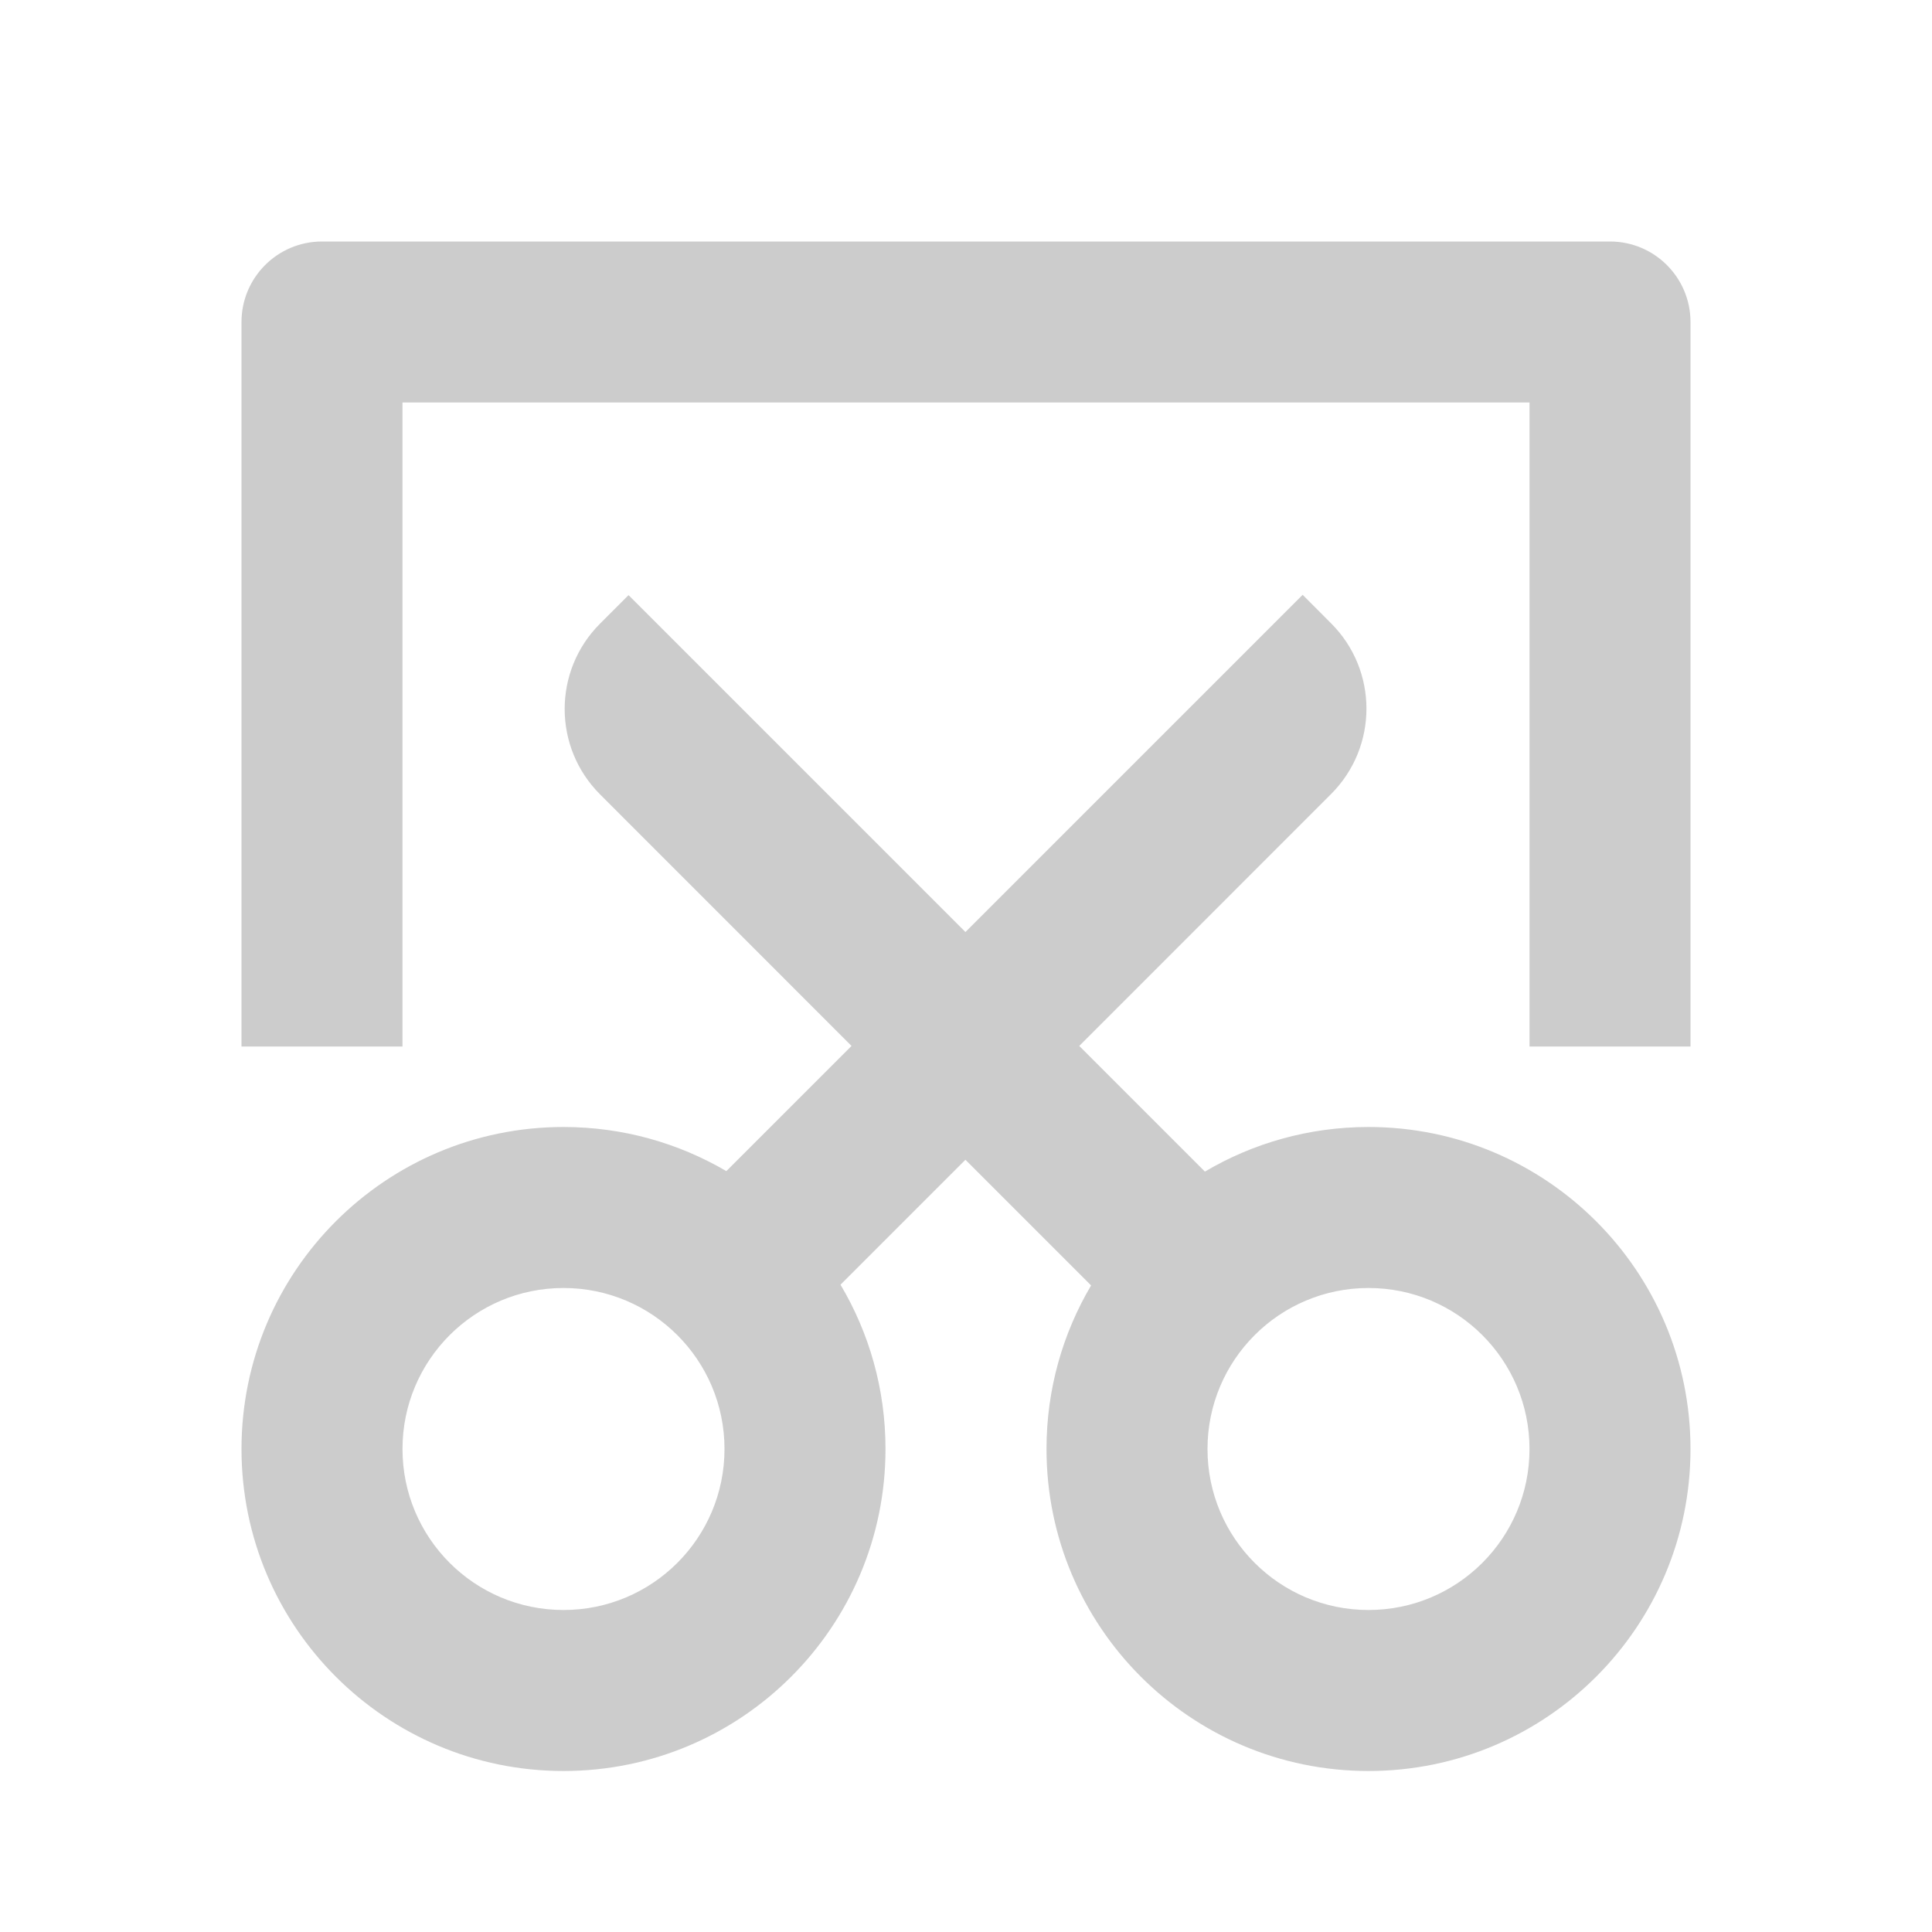 <svg stroke="#cccccc" fill="#cccccc" stroke-width="0" viewBox="0 0 24 24" height="1em" width="1em" xmlns="http://www.w3.org/2000/svg"><path d="M11.993 14.407L10.441 15.959C10.796 16.556 11 17.254 11 18C11 20.209 9.209 22 7 22C4.791 22 3 20.209 3 18C3 15.791 4.791 14 7 14C7.738 14 8.429 14.2 9.023 14.548L10.578 12.993L7.454 9.868C6.868 9.282 6.868 8.333 7.454 7.747L7.808 7.393L11.993 11.578L16.182 7.389L16.535 7.743C17.121 8.328 17.121 9.278 16.535 9.864L13.407 12.993L14.968 14.554C15.563 14.202 16.258 14 17 14C19.209 14 21 15.791 21 18C21 20.209 19.209 22 17 22C14.791 22 13 20.209 13 18C13 17.258 13.202 16.564 13.554 15.968L11.993 14.407ZM19 13V5H5V13H3V4C3 3.448 3.448 3 4 3H20C20.552 3 21 3.448 21 4V13H19ZM7 20C8.105 20 9 19.105 9 18C9 16.895 8.105 16 7 16C5.895 16 5 16.895 5 18C5 19.105 5.895 20 7 20ZM17 20C18.105 20 19 19.105 19 18C19 16.895 18.105 16 17 16C15.895 16 15 16.895 15 18C15 19.105 15.895 20 17 20Z"></path></svg>